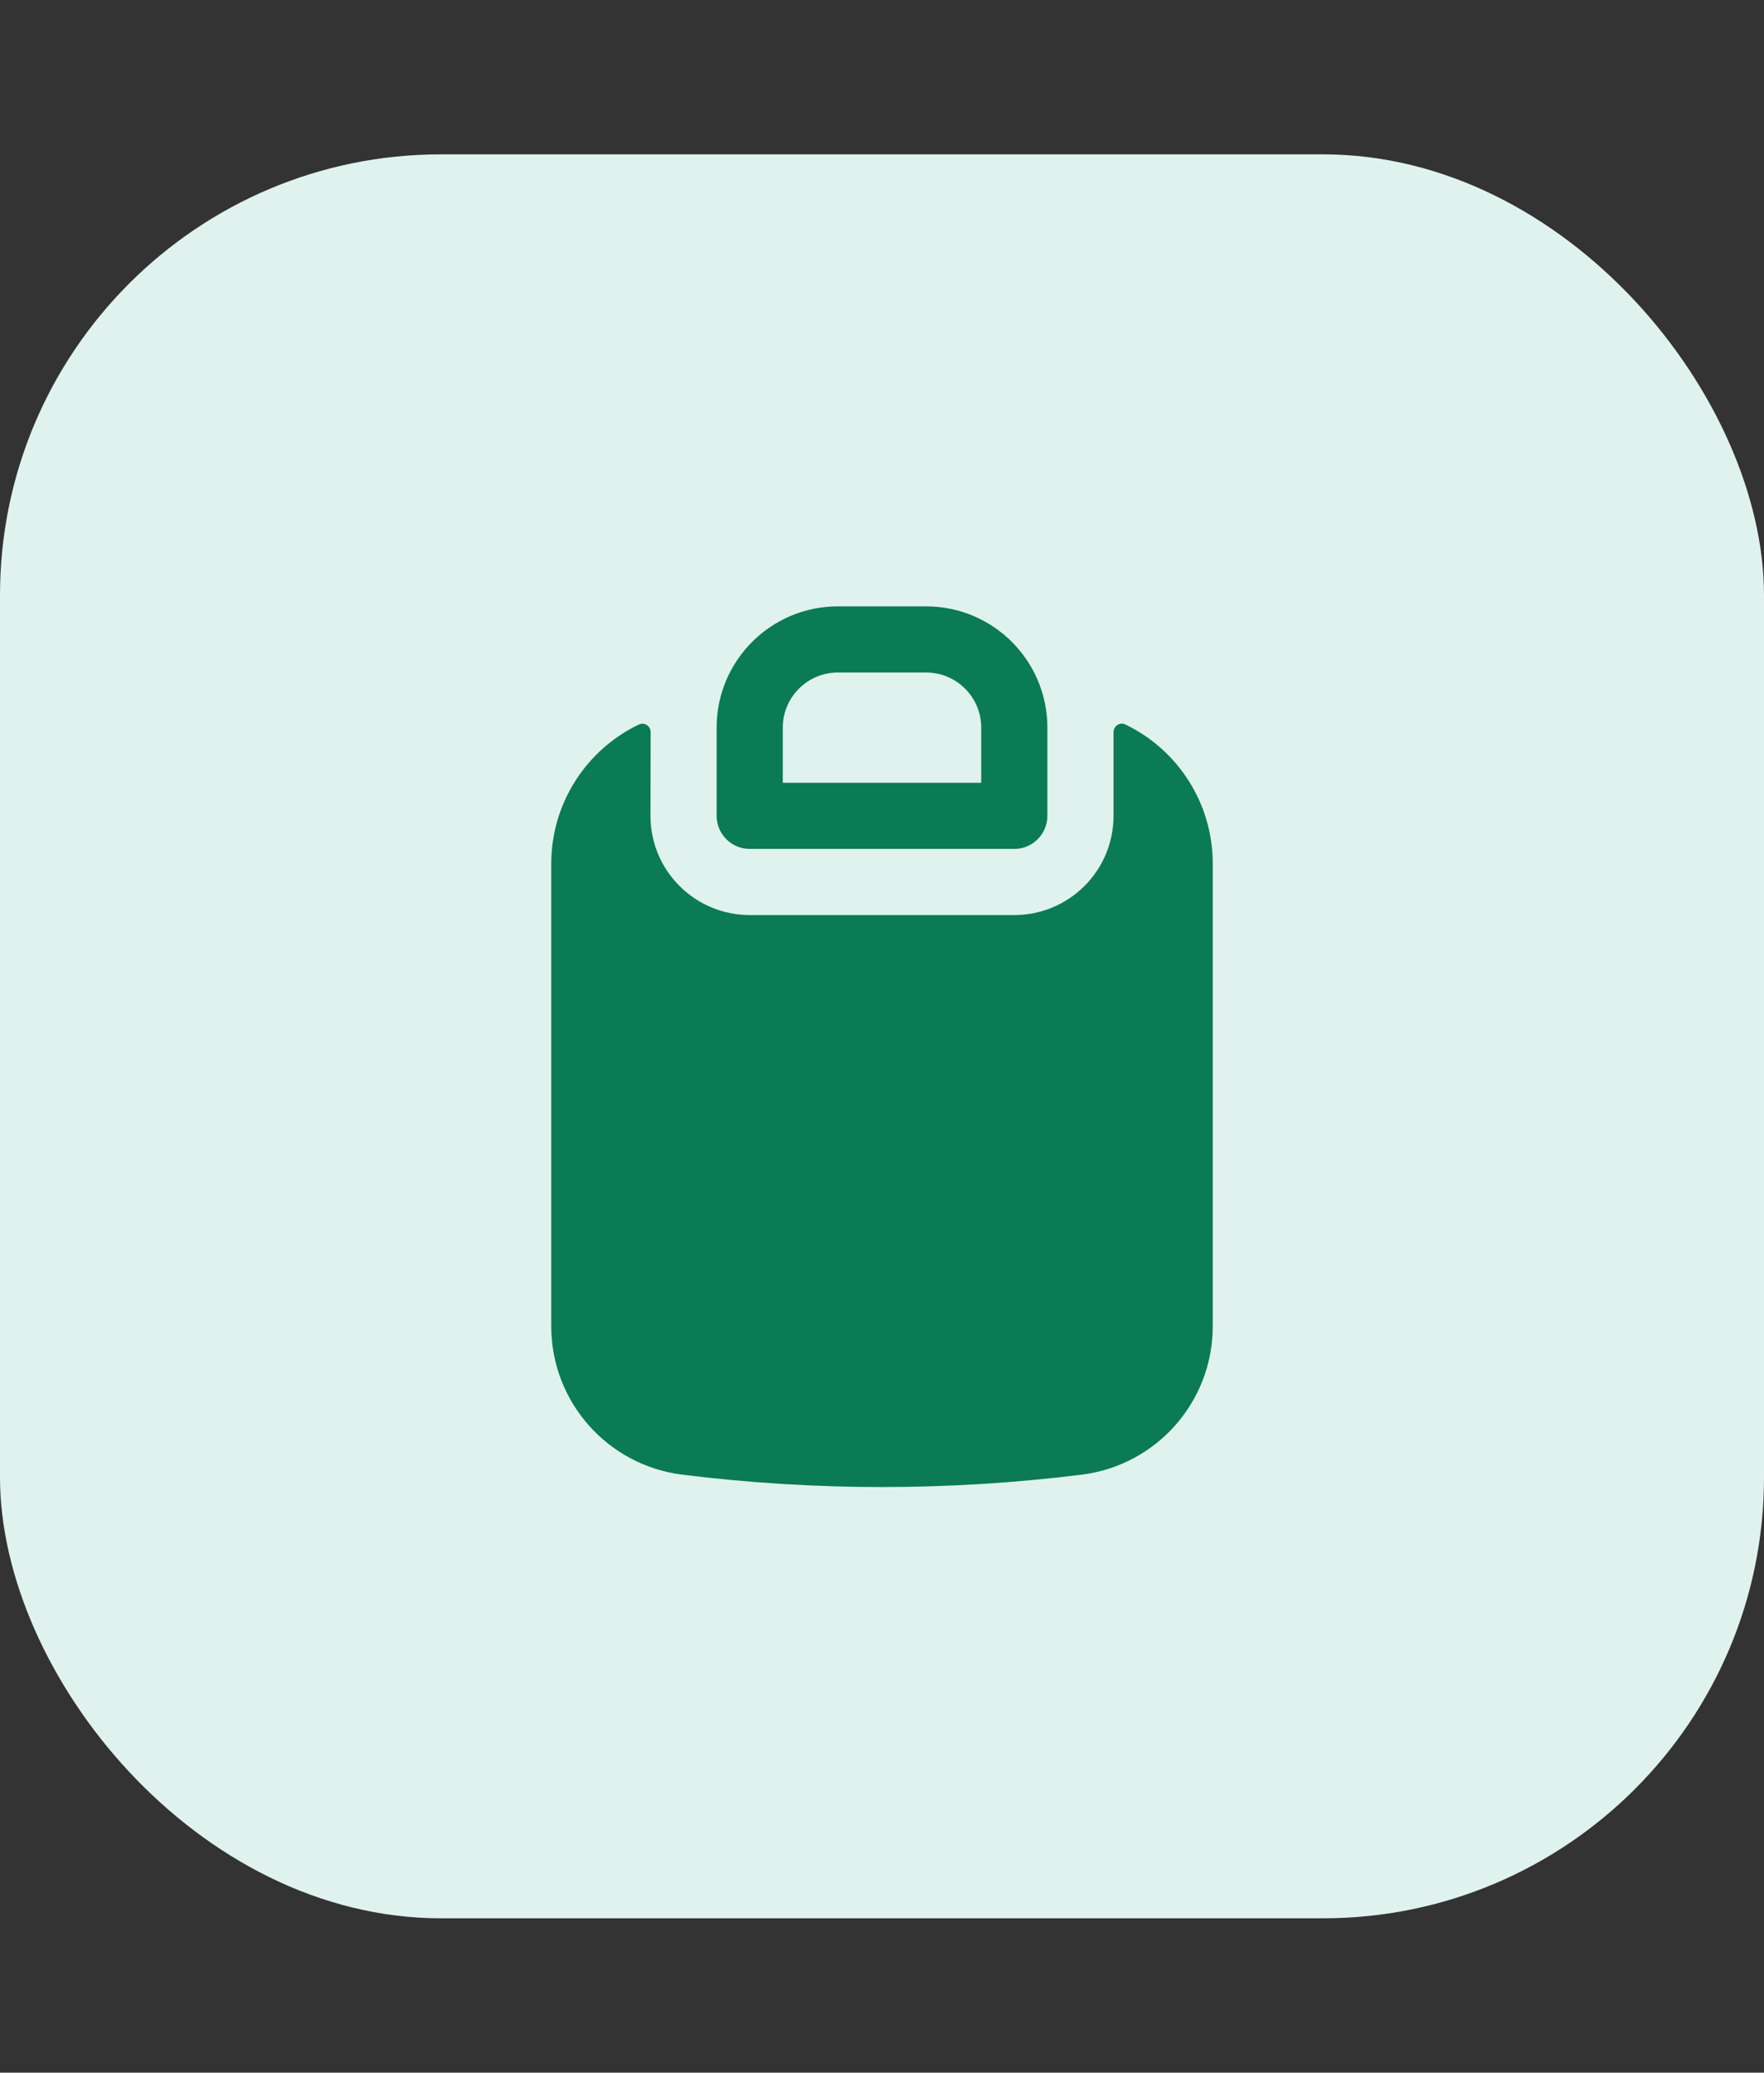<svg width="40" height="47" viewBox="0 0 40 47" fill="none" xmlns="http://www.w3.org/2000/svg">
<rect x="0" y="0" width="40" height="47" fill="#333333" stroke="none"/>
<rect y="3.5" width="40" height="40" rx="10" fill="#E0F2ED"/>
<path fill-rule="evenodd" clip-rule="evenodd" d="M19 13.75C17.481 13.75 16.25 14.981 16.25 16.5V18.5C16.25 18.914 16.586 19.25 17 19.25H23C23.414 19.25 23.75 18.914 23.75 18.5V16.5C23.75 14.981 22.519 13.75 21 13.75H19ZM17.75 16.5C17.75 15.81 18.31 15.25 19 15.25H21C21.69 15.25 22.25 15.81 22.25 16.5V17.75H17.75V16.5Z" fill="#0A7B54"/>
<path d="M14.754 16.605C14.754 16.465 14.613 16.368 14.487 16.429C13.302 16.997 12.5 18.207 12.5 19.585V30.075C12.5 31.786 13.774 33.228 15.472 33.44C18.479 33.814 21.521 33.814 24.528 33.44C26.226 33.228 27.5 31.786 27.5 30.075V19.585C27.5 18.207 26.702 16.997 25.517 16.428C25.39 16.368 25.25 16.464 25.25 16.604V18.5C25.25 19.743 24.243 20.75 23 20.75H17C15.757 20.75 14.75 19.743 14.75 18.5L14.754 16.605Z" fill="#0A7B54"/>
</svg>
